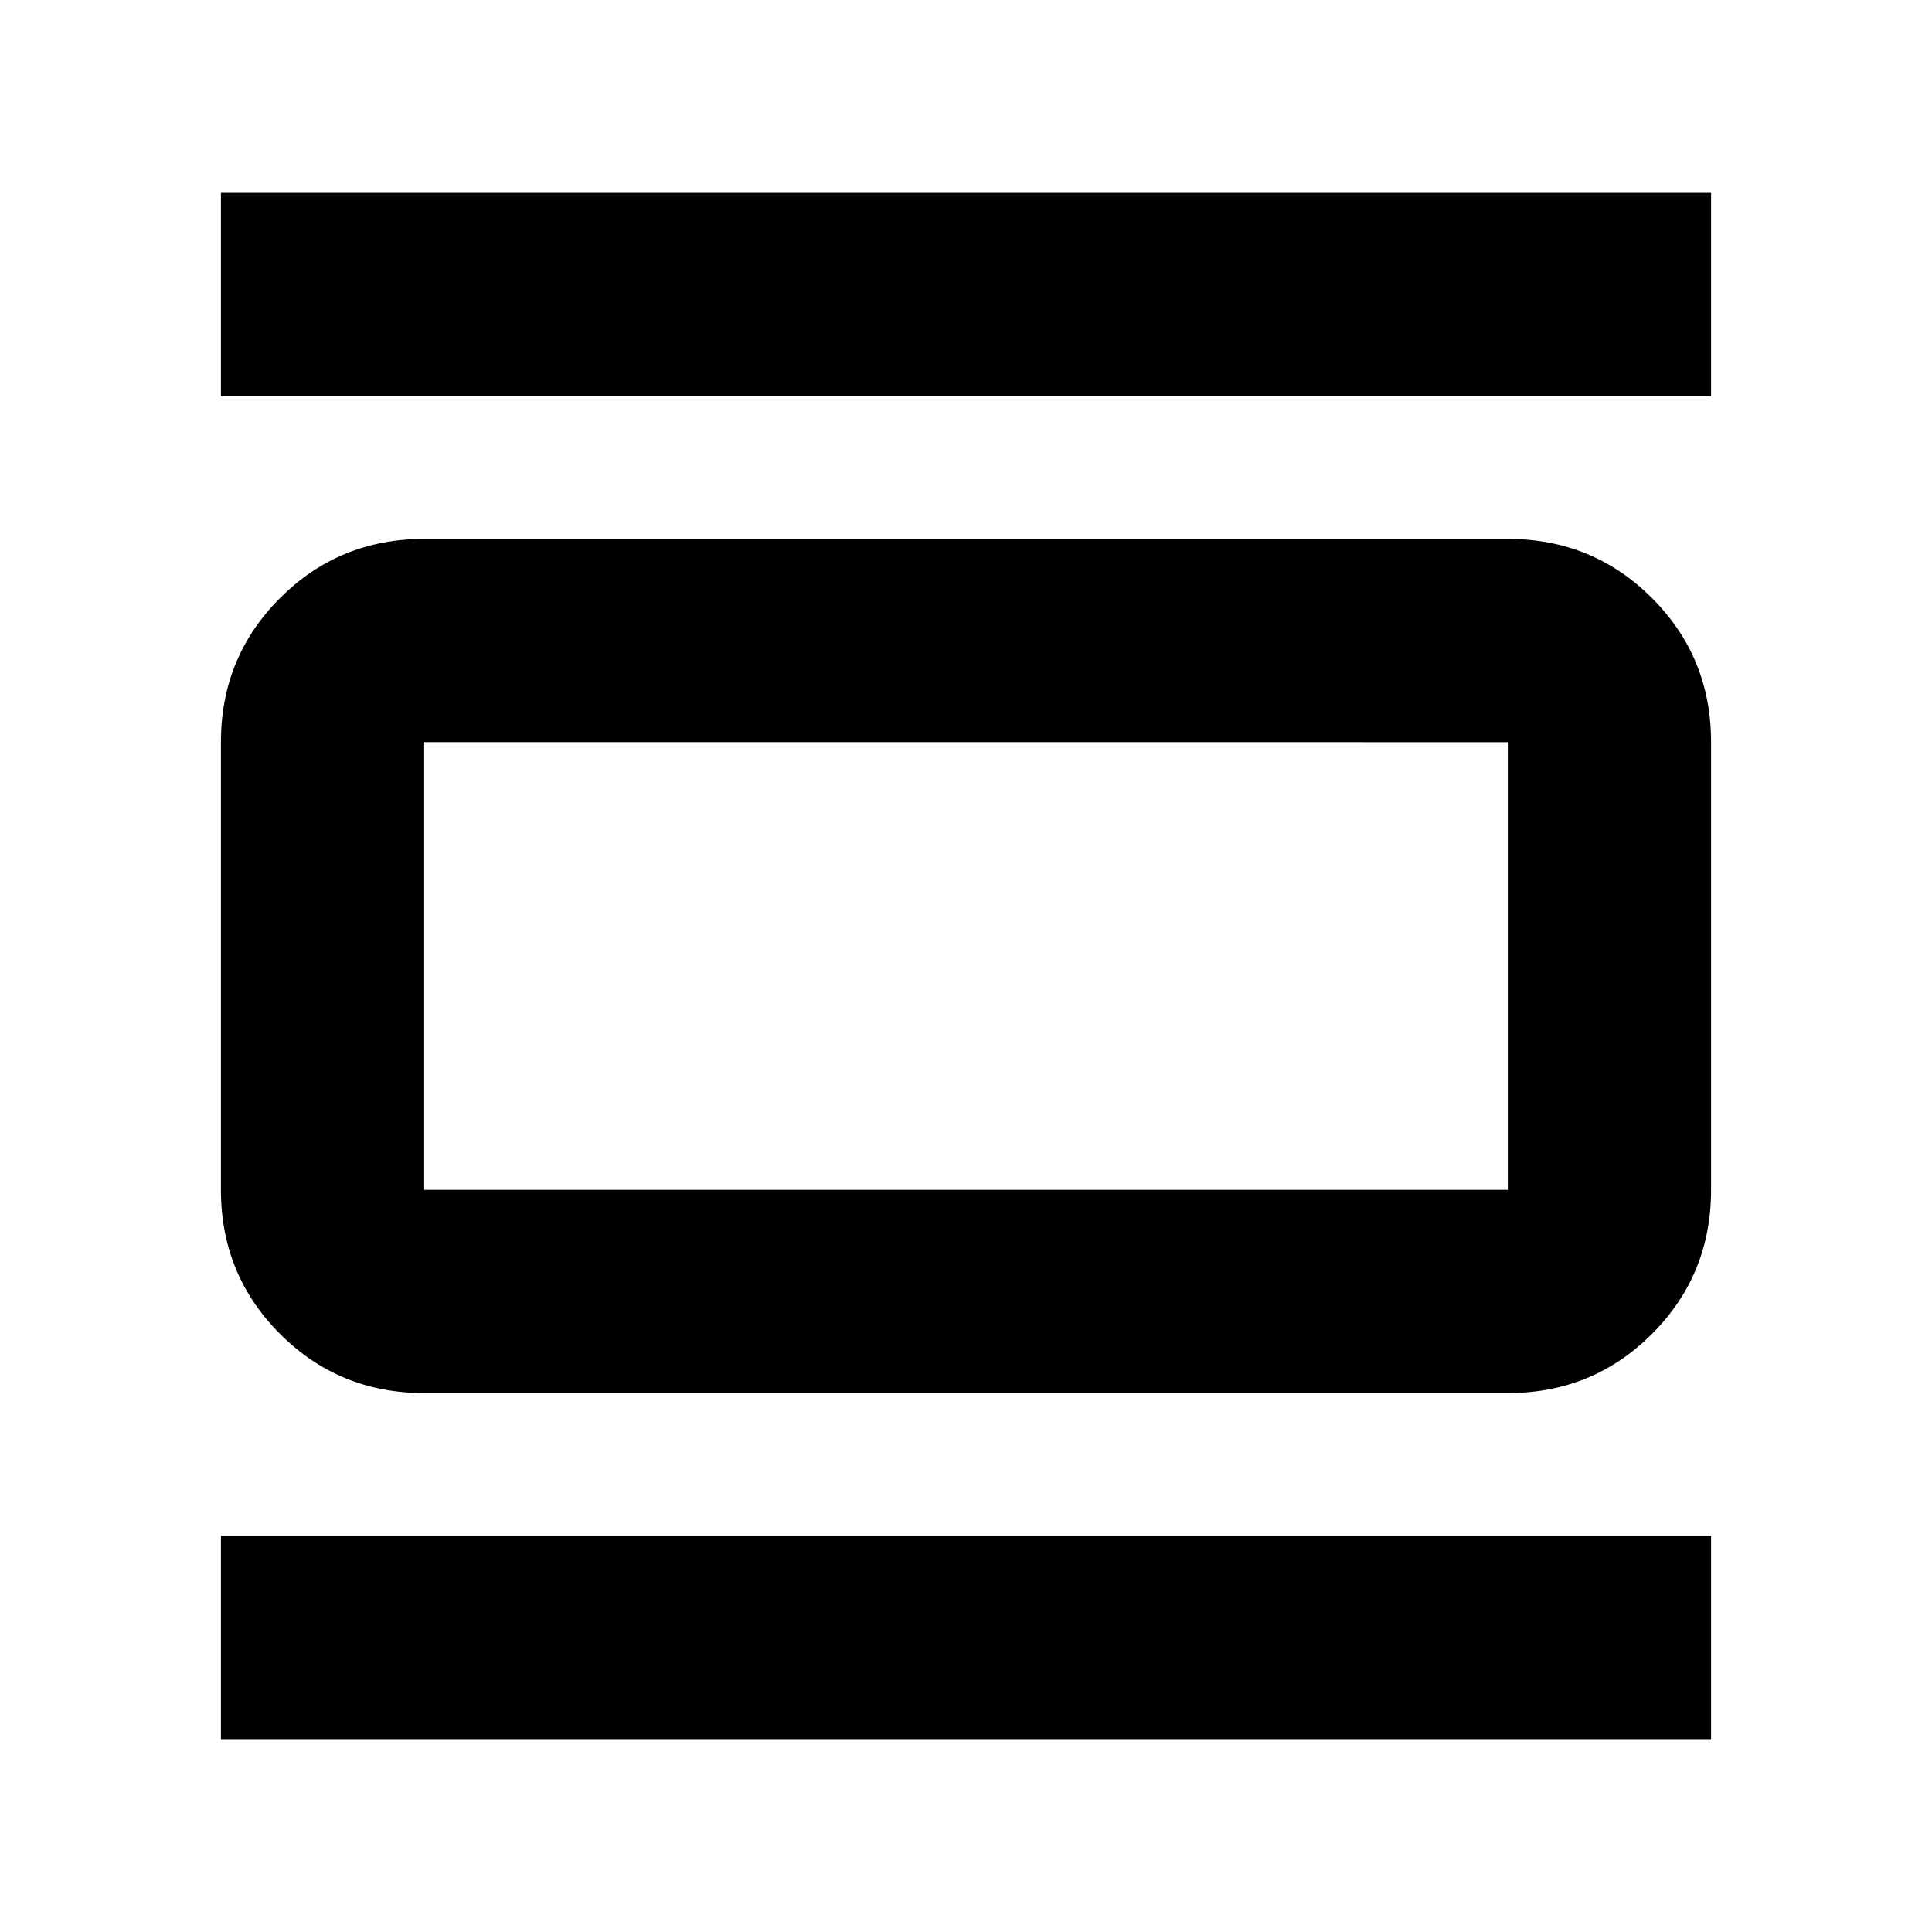 <svg xmlns="http://www.w3.org/2000/svg" height="24" viewBox="0 -960 960 960" width="24"><path d="M210.78-267.78q-42.24 0-71.62-29.38-29.38-29.38-29.38-71.62v-222.44q0-42.24 29.38-71.62 29.38-29.38 71.62-29.38h538.44q42.24 0 71.62 29.38 29.38 29.38 29.38 71.62v222.44q0 42.24-29.38 71.62-29.38 29.38-71.62 29.38H210.78Zm0-101h538.44v-222.44H210.78v222.44Zm-101-394.39v-101.01h740.44v101.01H109.78Zm0 667.35v-101.01h740.44v101.01H109.78Zm101-495.4v222.44-222.44Z"/></svg>